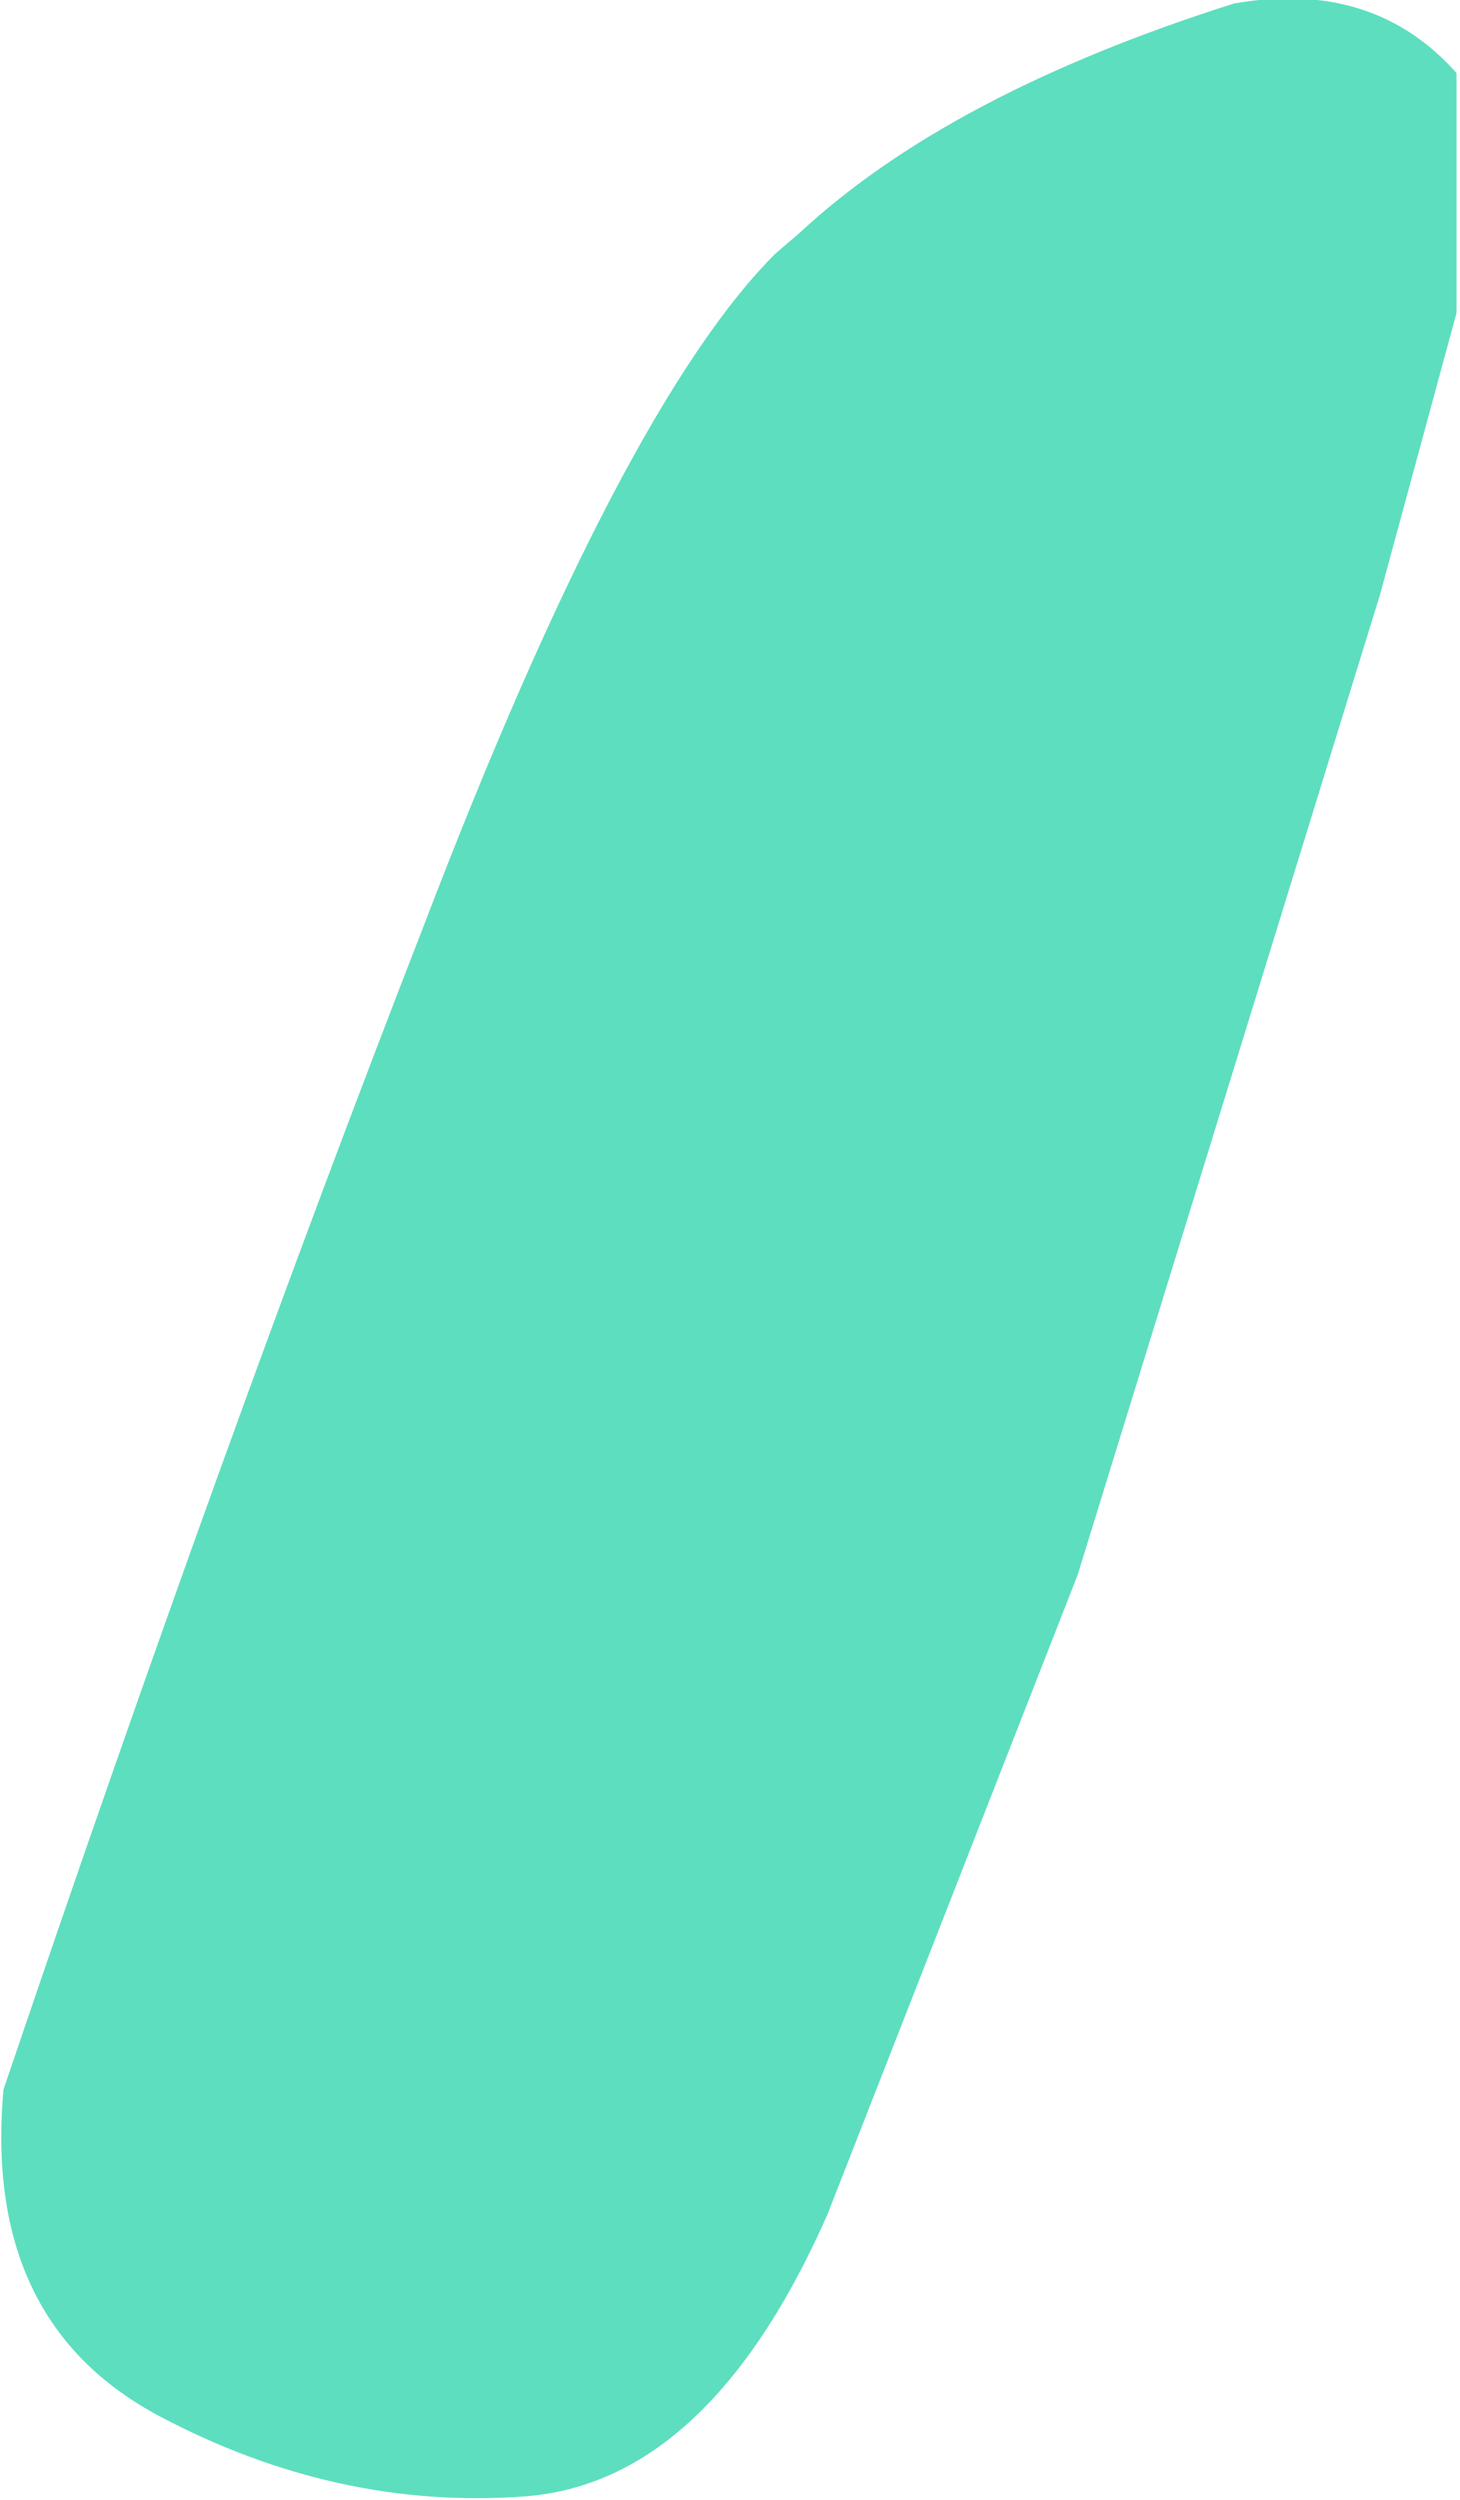 <?xml version="1.0" encoding="UTF-8" standalone="no"?>
<svg xmlns:xlink="http://www.w3.org/1999/xlink" height="35.95px" width="21.0px" xmlns="http://www.w3.org/2000/svg">
  <g transform="matrix(1.0, 0.0, 0.0, 1.0, 10.5, 17.95)">
    <path d="M9.35 -9.4 L5.0 4.7 1.4 13.9 Q-0.3 17.75 -2.95 17.95 -5.65 18.15 -8.2 16.8 -10.75 15.45 -10.45 12.1 -7.3 2.8 -4.4 -4.65 -1.55 -12.1 0.65 -14.3 L1.0 -14.6 Q3.15 -16.6 7.25 -17.9 9.25 -18.25 10.45 -16.9 L10.45 -13.45 9.35 -9.4" fill="#5ddebe" fill-rule="evenodd" stroke="none"/>
  </g>
</svg>

